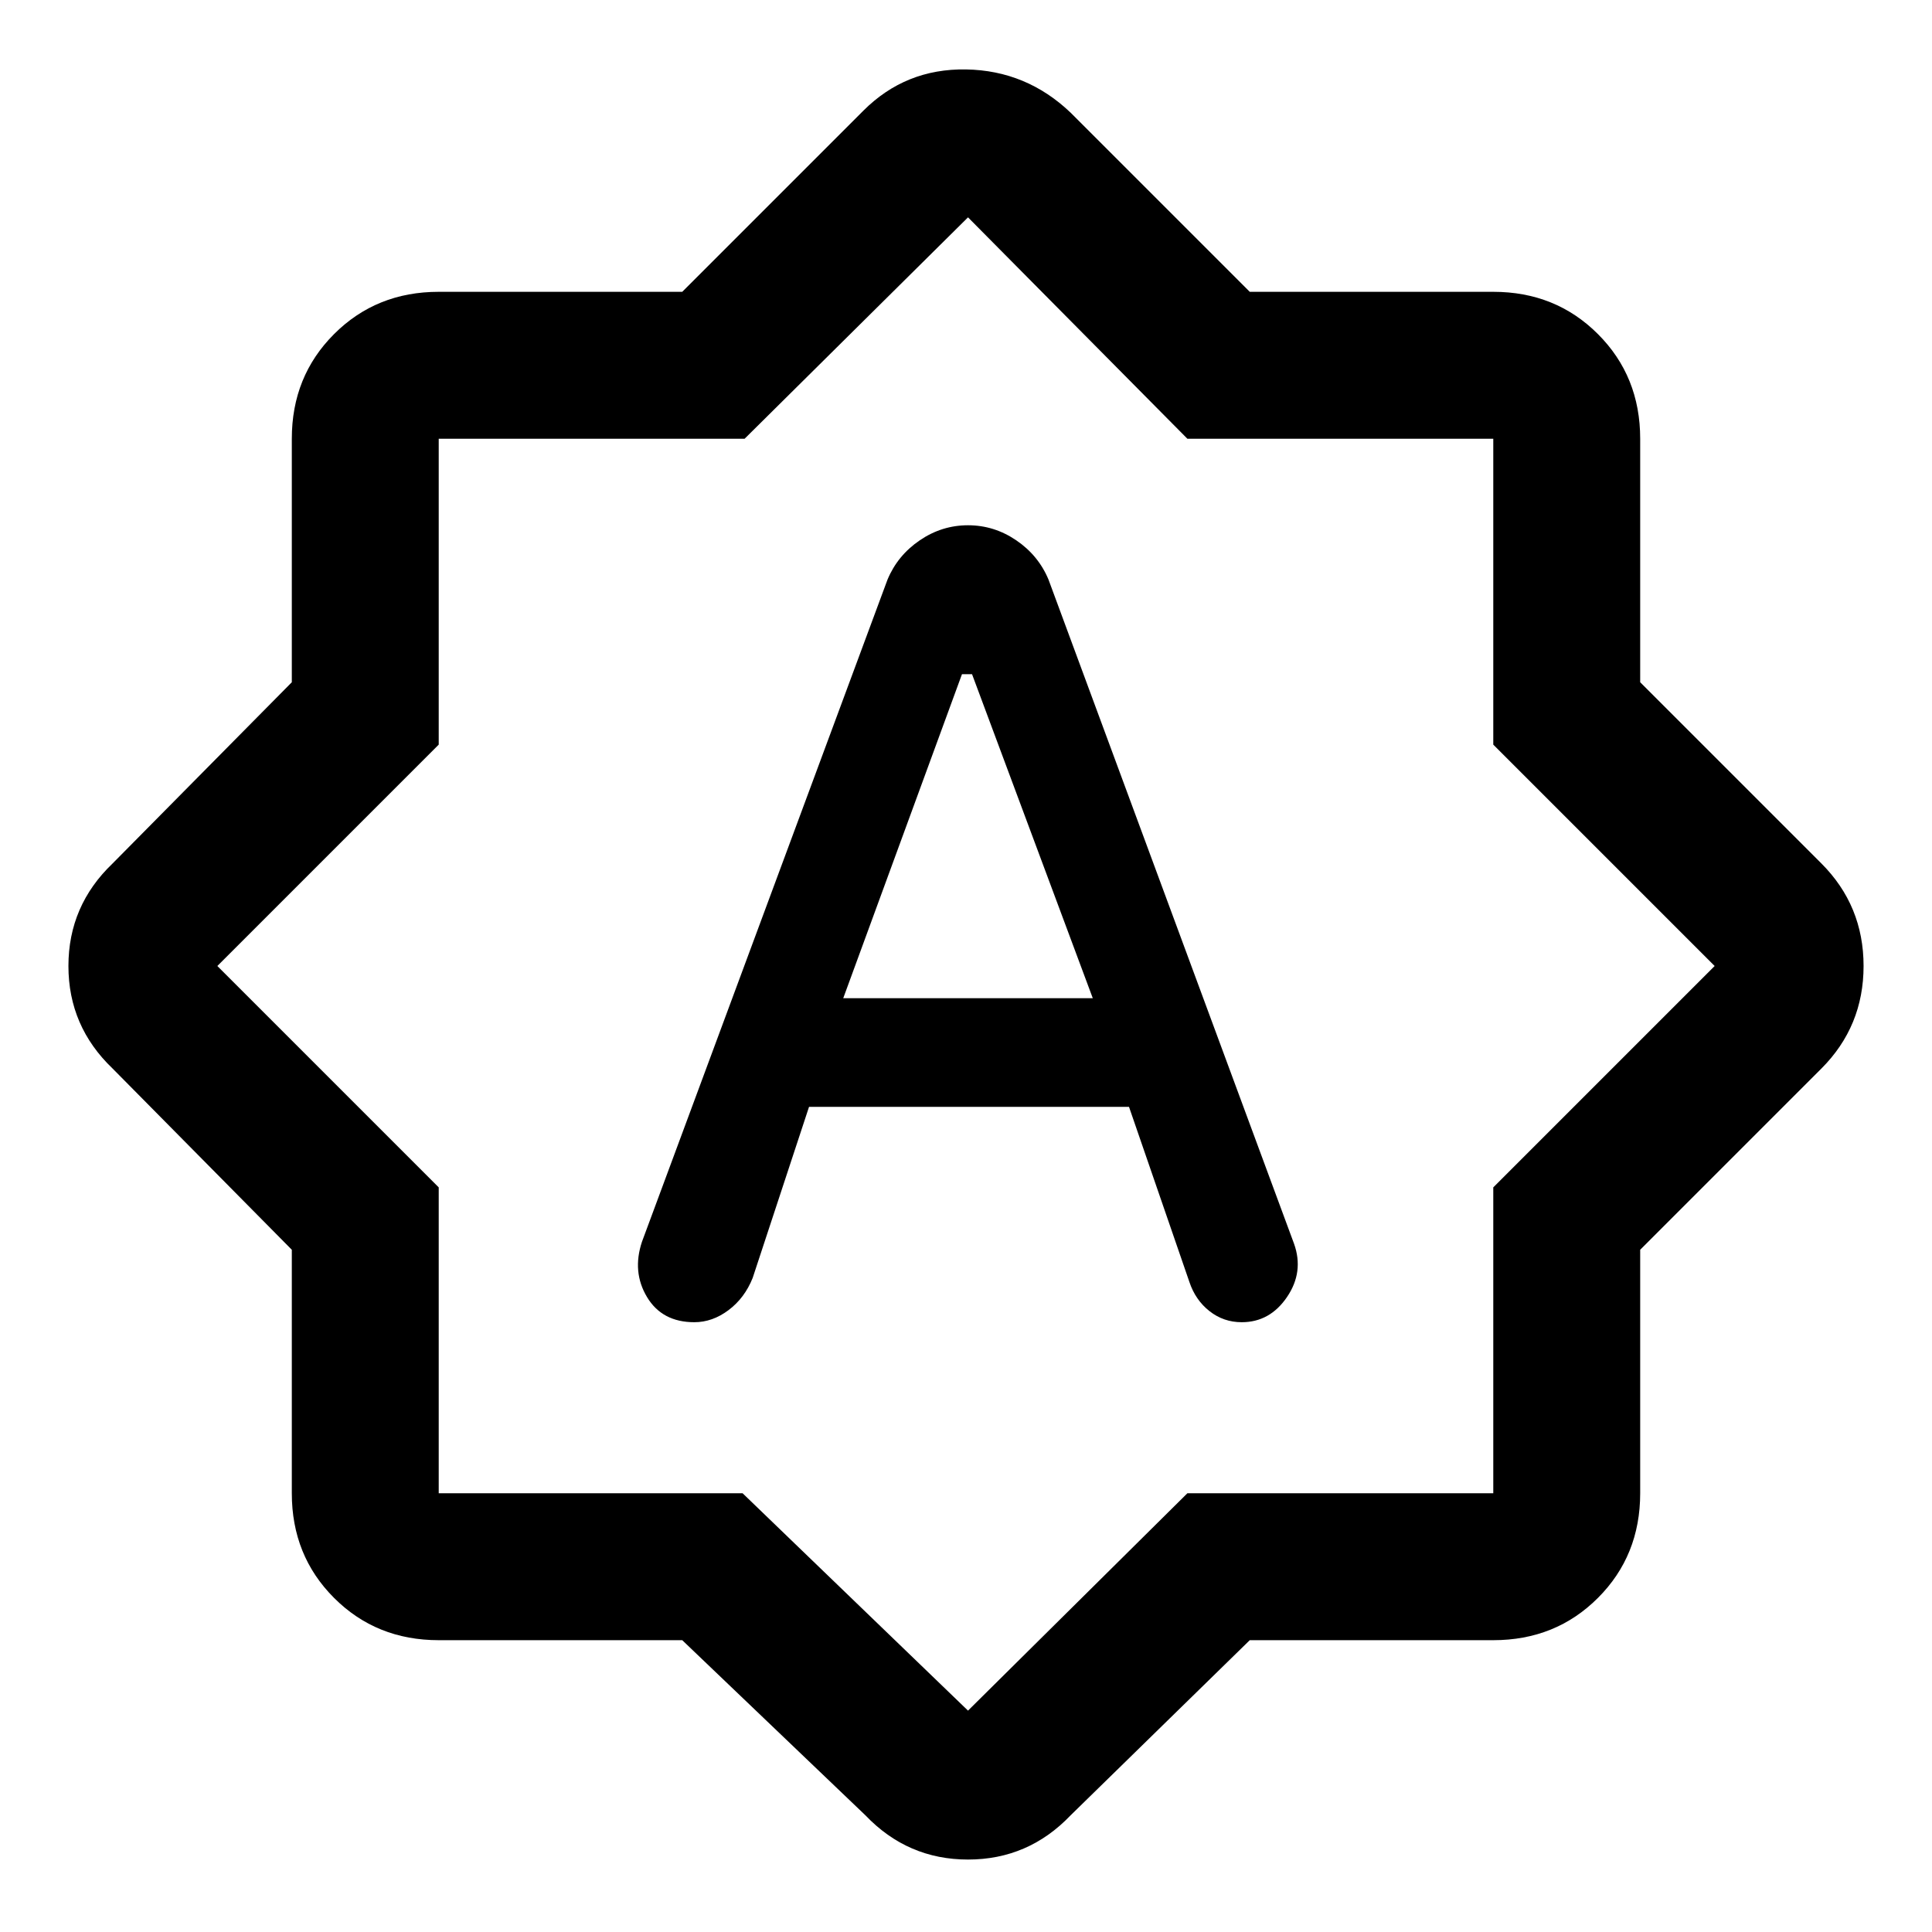 <svg xmlns="http://www.w3.org/2000/svg" height="48" width="48"><path d="M22.05 14.4 15.95 30.85Q15.7 31.6 16.075 32.225Q16.45 32.85 17.25 32.85Q17.7 32.85 18.1 32.55Q18.5 32.25 18.7 31.75L20.1 27.5H28.05L29.55 31.85Q29.7 32.3 30.05 32.575Q30.4 32.85 30.85 32.85Q31.55 32.85 31.975 32.225Q32.4 31.6 32.15 30.9L26.05 14.4Q25.8 13.8 25.25 13.425Q24.7 13.05 24.05 13.05Q23.4 13.05 22.85 13.425Q22.3 13.8 22.05 14.4ZM20.95 24.8 23.9 16.75H24.15L27.15 24.8ZM16.95 40.75H10.9Q9.35 40.75 8.3 39.7Q7.25 38.65 7.25 37.1V31.05L2.8 26.55Q1.7 25.5 1.7 24Q1.7 22.5 2.8 21.45L7.25 16.95V10.9Q7.25 9.35 8.3 8.3Q9.35 7.25 10.9 7.25H16.95L21.45 2.75Q22.5 1.7 24 1.725Q25.5 1.75 26.6 2.8L31.05 7.25H37.1Q38.65 7.25 39.7 8.3Q40.75 9.35 40.75 10.9V16.95L45.25 21.45Q46.3 22.5 46.3 24Q46.3 25.5 45.25 26.55L40.75 31.05V37.1Q40.75 38.65 39.7 39.7Q38.65 40.75 37.1 40.75H31.05L26.6 45.1Q25.55 46.2 24.05 46.2Q22.55 46.2 21.5 45.1ZM24.05 23.95ZM24.05 42.5 29.5 37.1H37.1V29.5L42.6 24L37.1 18.5V10.9H29.5L24.05 5.4L18.5 10.9H10.9V18.5L5.4 24L10.9 29.5V37.1H18.45Z"/></svg>